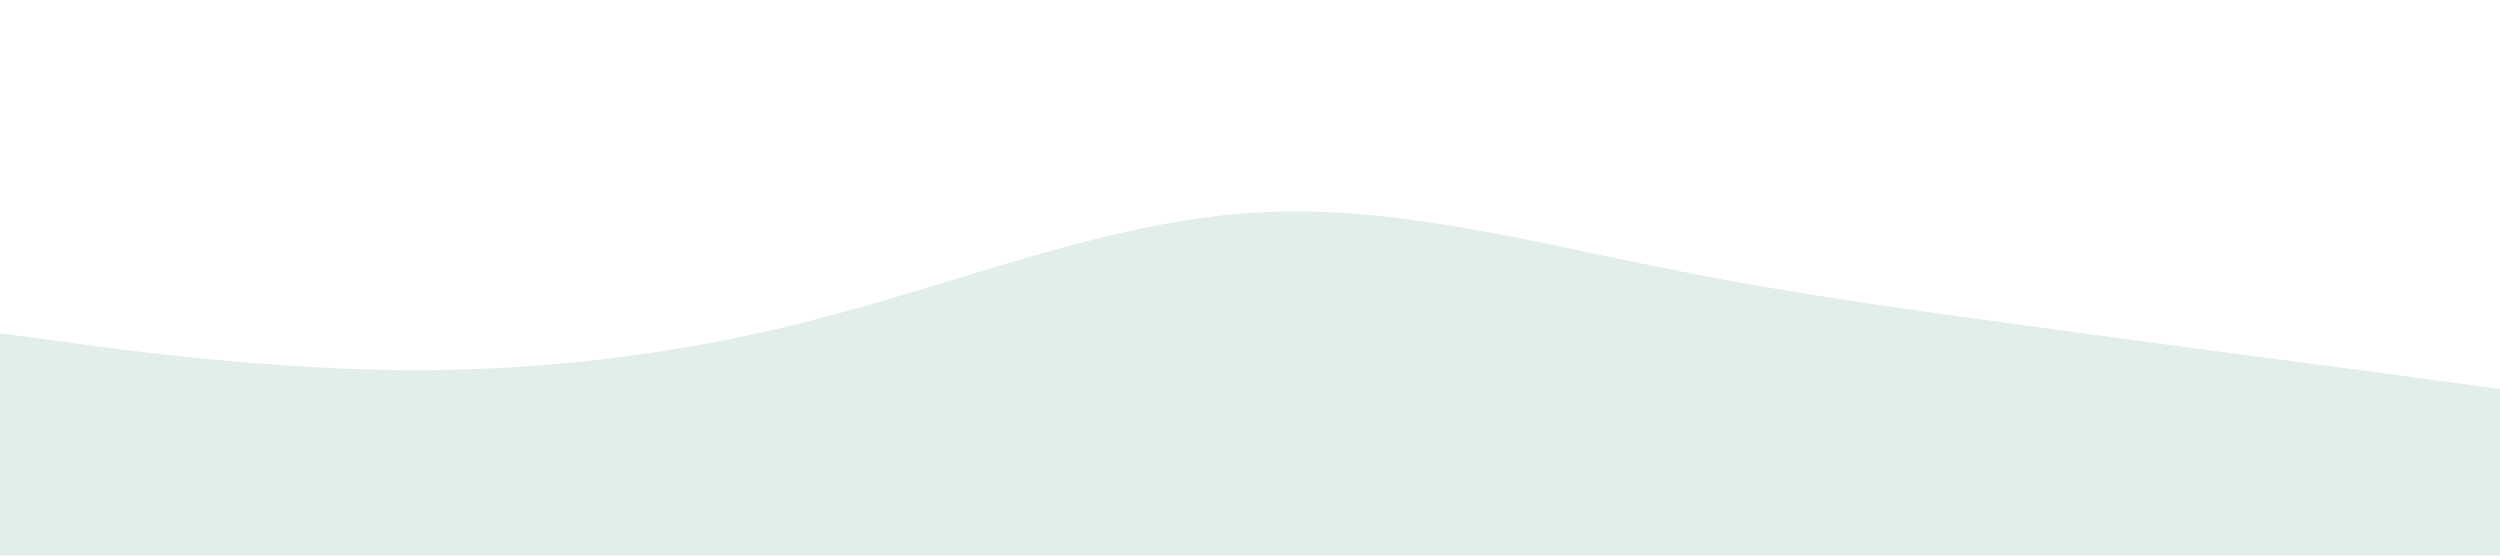 <?xml version="1.0" standalone="no"?><svg xmlns="http://www.w3.org/2000/svg" viewBox="0 0 1440 320"><path fill="#9CC6B7" fill-opacity="0.29" d="M0,192L40,197.3C80,203,160,213,240,213.3C320,213,400,203,480,181.3C560,160,640,128,720,122.7C800,117,880,139,960,154.7C1040,171,1120,181,1200,192C1280,203,1360,213,1400,218.7L1440,224L1440,320L1400,320C1360,320,1280,320,1200,320C1120,320,1040,320,960,320C880,320,800,320,720,320C640,320,560,320,480,320C400,320,320,320,240,320C160,320,80,320,40,320L0,320Z"></path></svg>